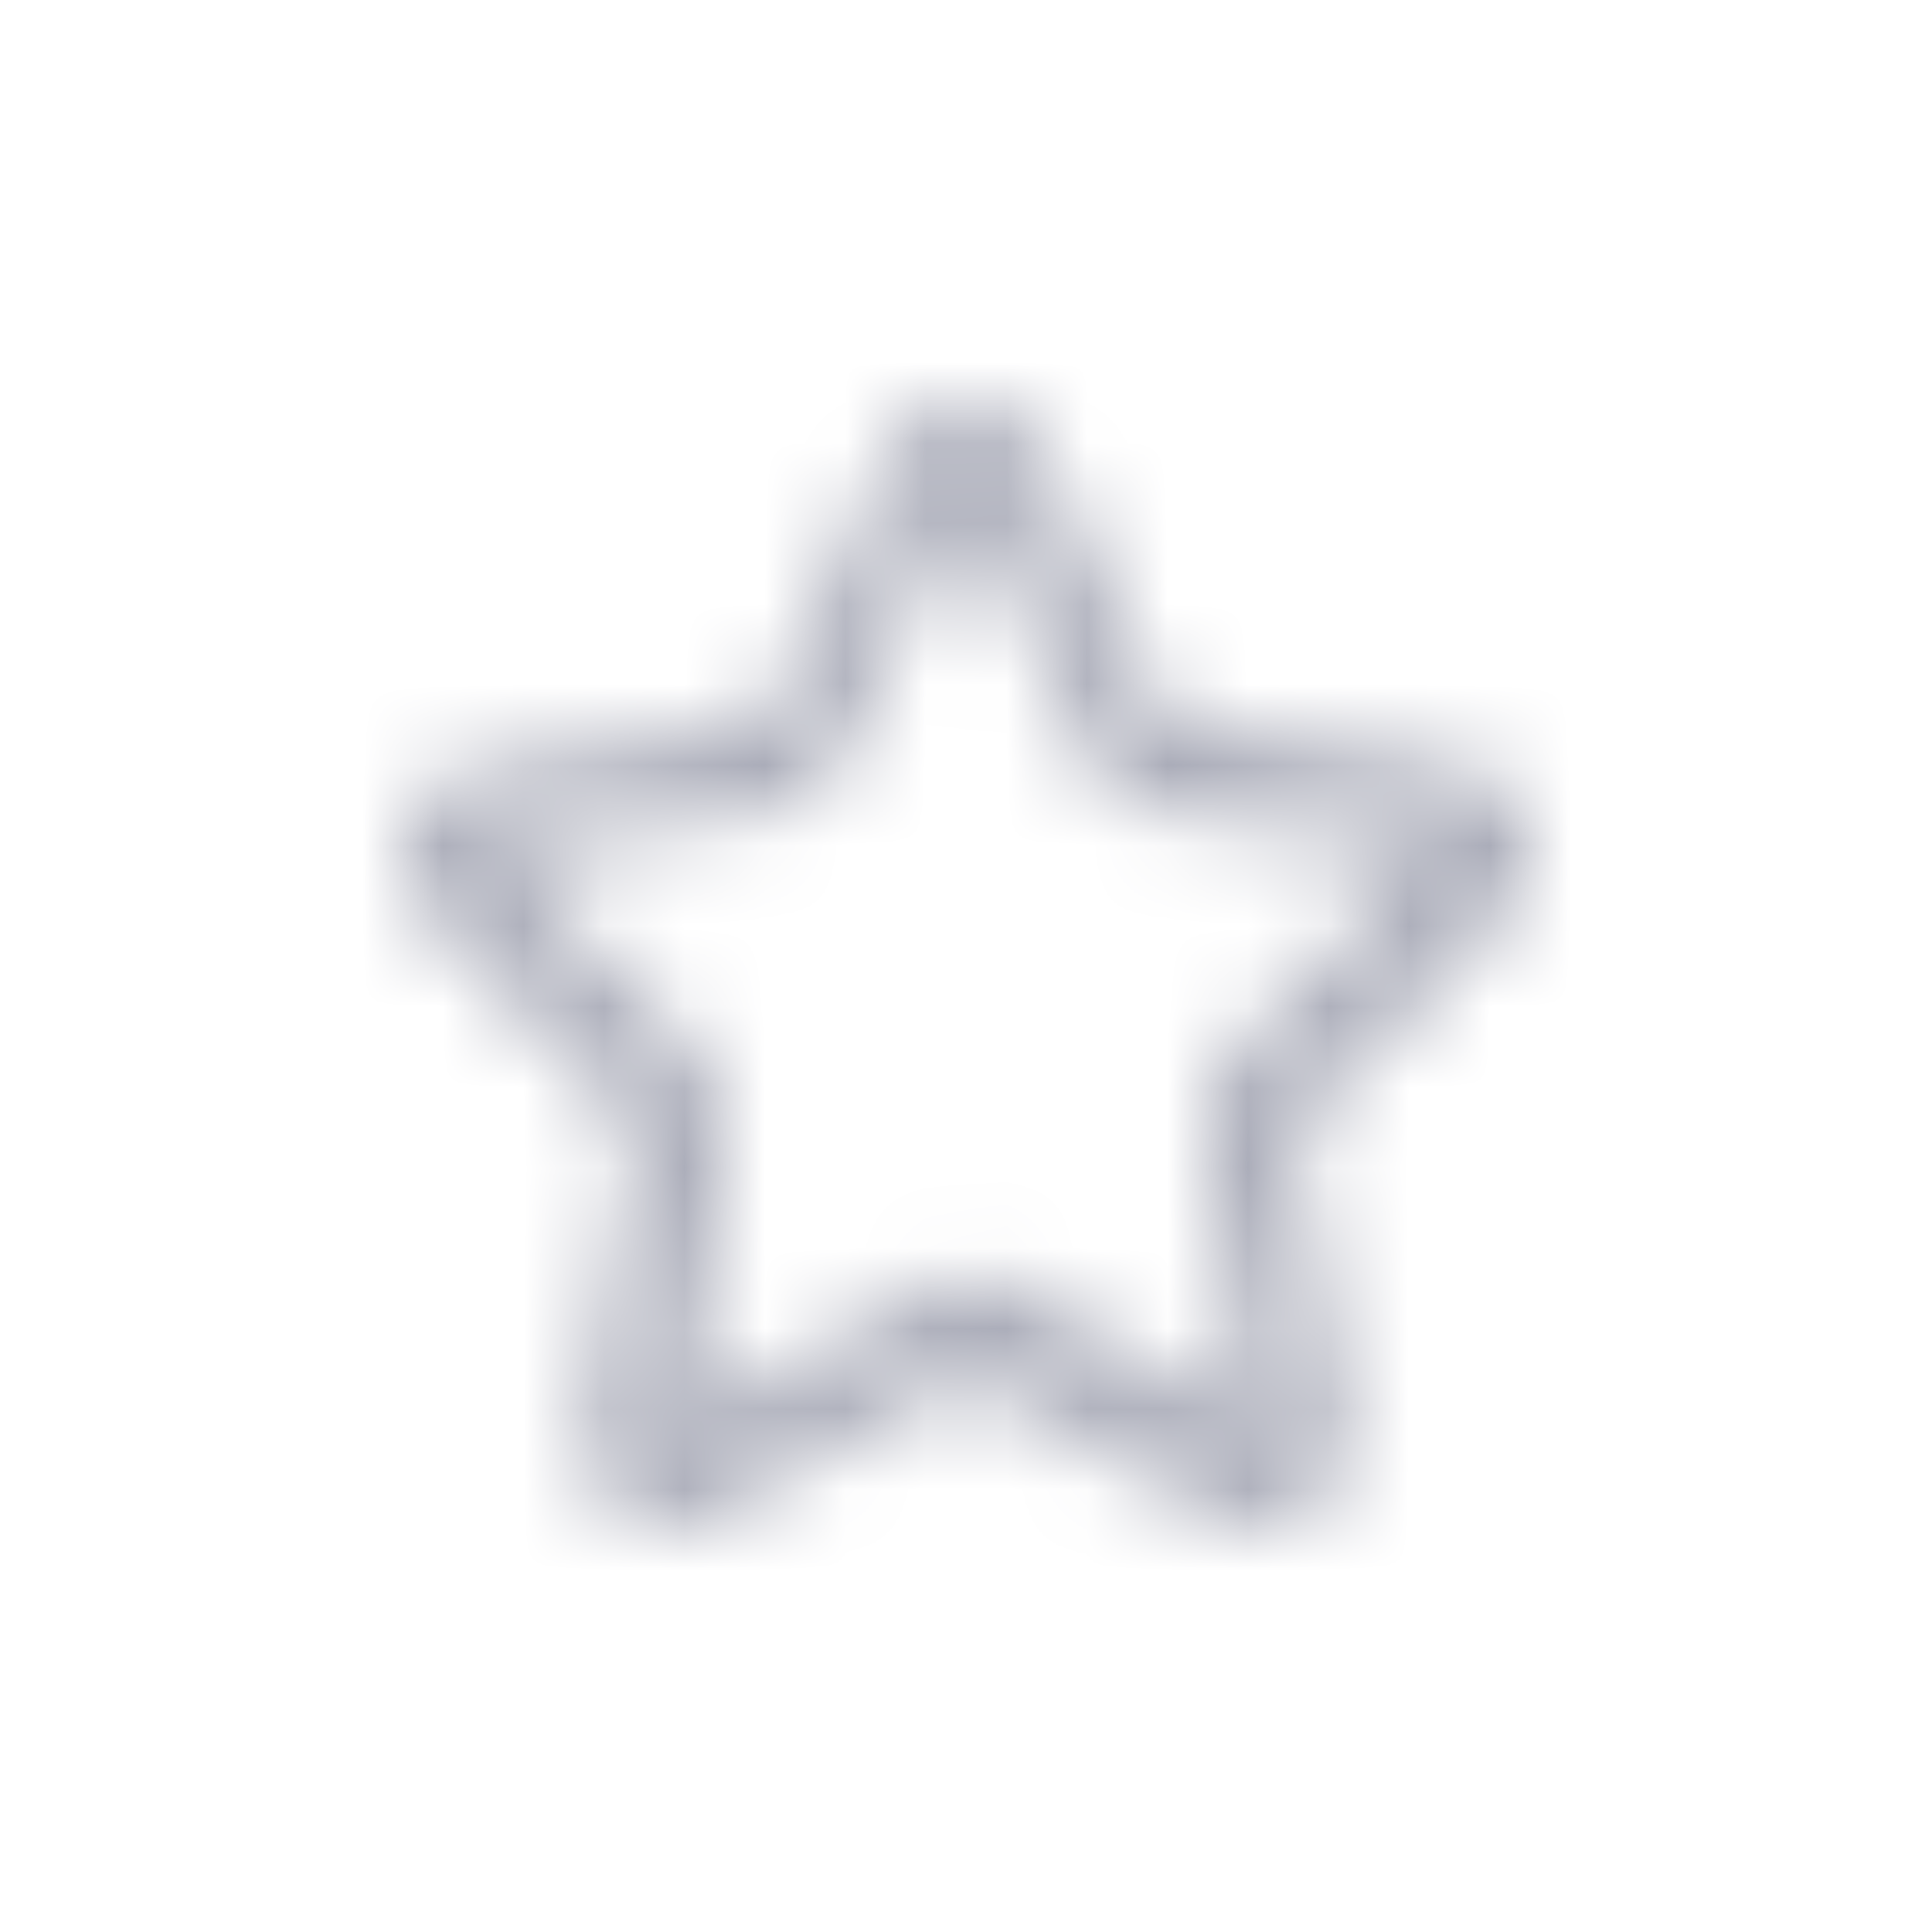 <?xml version="1.0" encoding="UTF-8"?>
<svg width="24px" height="24px" viewBox="0 0 24 24" version="1.1" xmlns="http://www.w3.org/2000/svg" xmlns:xlink="http://www.w3.org/1999/xlink">
    <!-- Generator: Sketch 52.5 (67469) - http://www.bohemiancoding.com/sketch -->
    <title>Icons/Star</title>
    <desc>Created with Sketch.</desc>
    <defs>
        <path d="M19,10.27 C18.899,9.878 18.571,9.586 18.17,9.53 L14.53,9 L12.93,5.6 C12.779,5.218 12.41,4.968 12,4.968 C11.59,4.968 11.221,5.218 11.07,5.6 L9.47,9 L5.88,9.55 C5.479,9.606 5.151,9.898 5.05,10.29 C4.93,10.677 5.029,11.098 5.31,11.39 L7.89,14 L7.27,17.72 C7.198,18.125 7.356,18.537 7.68,18.79 C7.997,19.035 8.43,19.066 8.78,18.87 L12,17.1 L15.21,18.87 C15.557,19.062 15.985,19.03 16.3,18.79 C16.63,18.545 16.793,18.134 16.72,17.73 L16.09,14 L18.69,11.37 C18.989,11.089 19.108,10.666 19,10.27 Z M15.29,13.11 C15.037,13.377 14.919,13.745 14.97,14.11 L15.55,17.67 L12.55,15.99 C12.237,15.825 11.863,15.825 11.55,15.99 L8.55,17.67 L9,14.14 C9.051,13.773 8.93,13.404 8.67,13.14 L6.2,10.59 L9.59,10.07 C9.962,10.017 10.281,9.775 10.43,9.43 L12,6.2 L13.52,9.43 C13.669,9.775 13.988,10.017 14.36,10.07 L17.75,10.59 L15.29,13.11 Z" id="path-1"></path>
    </defs>
    <g id="Icons/Star" stroke="none" stroke-width="1" fill="none" fill-rule="evenodd">
        <mask id="mask-2" fill="white">
            <use xlink:href="#path-1"></use>
        </mask>
        <g fill-rule="nonzero"></g>
        <g id="UI/Color/Flat/Elements-Base" mask="url(#mask-2)" fill="#a8aab7">
            <rect id="Base" x="0" y="0" width="24" height="24"></rect>
        </g>
    </g>
</svg>